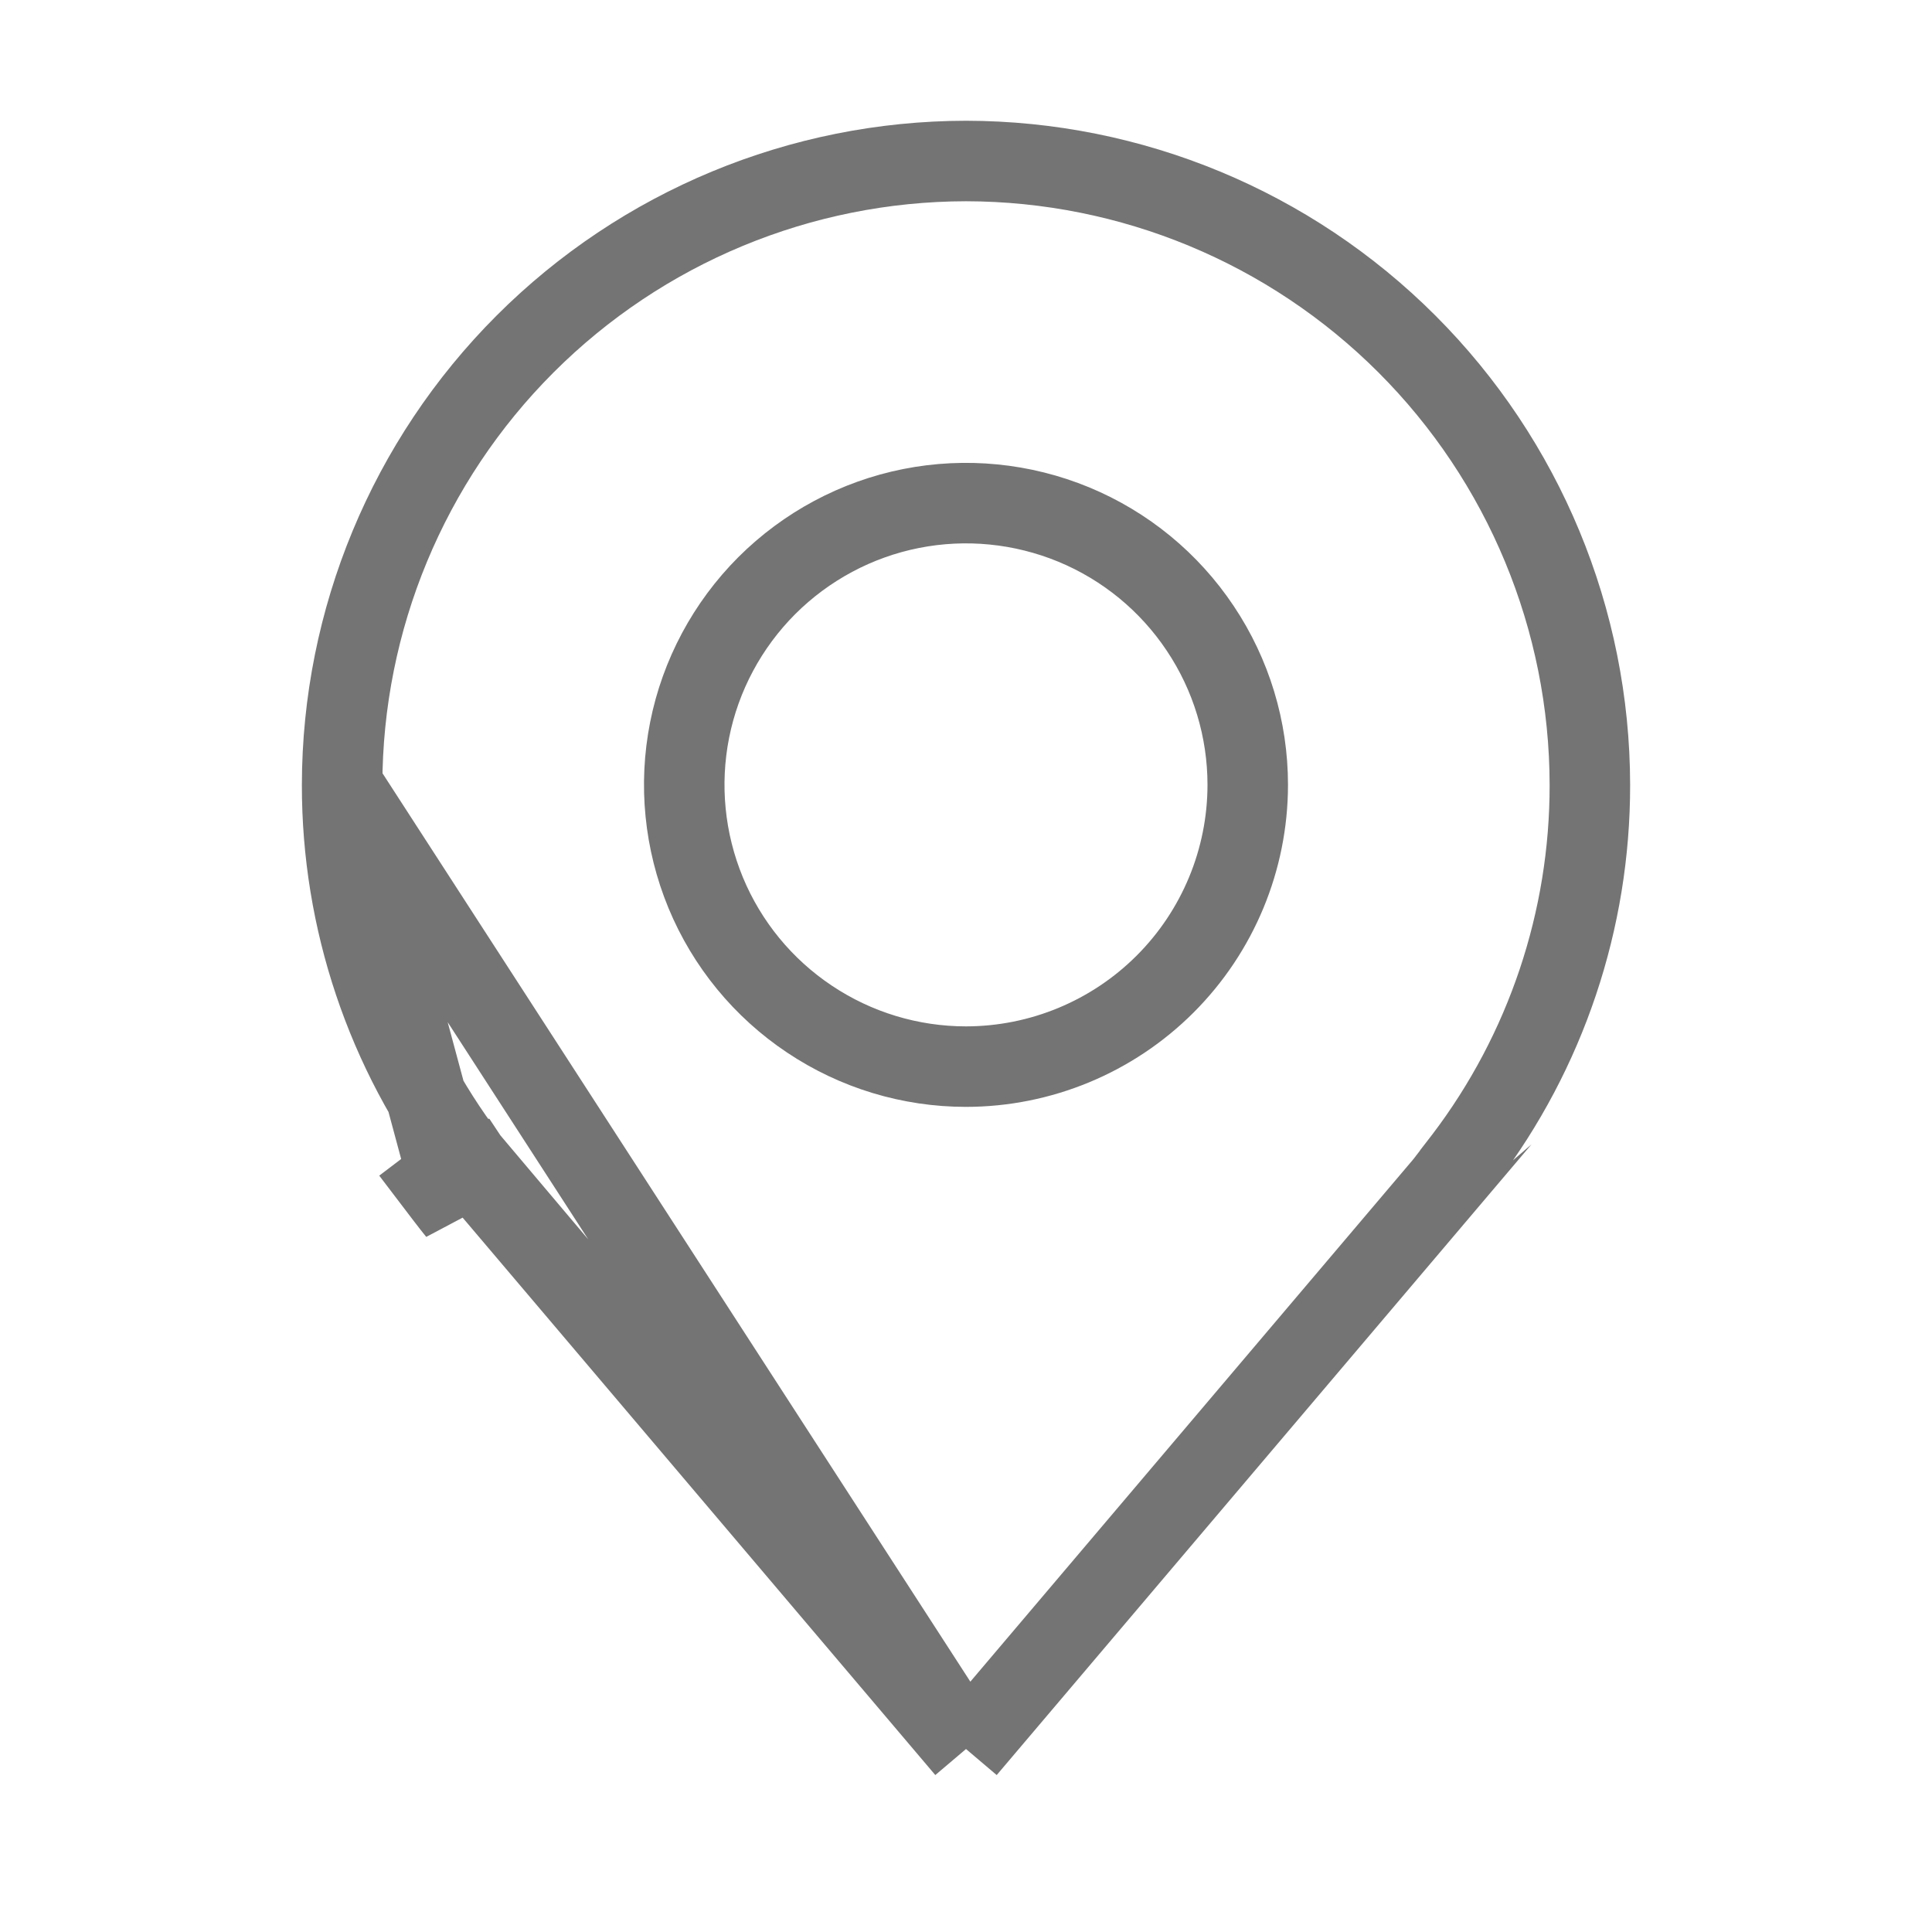 <svg width="24" height="24" viewBox="0 0 24 24" fill="none" xmlns="http://www.w3.org/2000/svg">
<rect width="24" height="24" fill="#E5E5E5"/>
<g id="Home" clip-path="url(#clip0_0_1)">
<rect width="1440" height="4549" transform="translate(-200 -2582)" fill="white"/>
<g id="Group 1472">
<g id="Group 1471">
<g id="Group 1469">
<g id="Group 1466">
<g id="Rectangle 37" filter="url(#filter0_d_0_1)">
<rect x="-34" y="-237" width="310" height="346" rx="25" fill="white"/>
</g>
<g id="Group 70">
<g id="carbon:location-filled">
<path id="Vector" d="M4.25 9.751L4.25 9.751C4.248 11.429 4.796 13.061 5.81 14.398C5.81 14.398 5.81 14.398 5.81 14.398M4.25 9.751L5.674 15.039C5.637 14.996 5.412 14.7 5.412 14.7L5.81 14.398M4.25 9.751C4.252 7.696 5.07 5.726 6.523 4.273C7.976 2.82 9.945 2.003 12 2C14.055 2.003 16.024 2.82 17.477 4.273C18.93 5.726 19.748 7.696 19.75 9.751V9.751C19.752 11.428 19.205 13.06 18.191 14.395L18.14 14.461L18.14 14.463L18.075 14.548C18.044 14.587 18.014 14.627 17.988 14.66L17.957 14.701C17.95 14.709 17.946 14.714 17.945 14.715C17.945 14.715 17.945 14.715 17.945 14.715C17.944 14.716 17.944 14.716 17.945 14.716L12 21.727M4.25 9.751L12 21.727M5.81 14.398L5.81 14.398L5.811 14.398L5.813 14.401L5.82 14.41L5.845 14.444L5.926 14.549C5.956 14.589 5.987 14.629 6.012 14.661C6.041 14.699 6.054 14.714 6.053 14.713L6.055 14.716L6.055 14.716L12 21.727M5.81 14.398L12 21.727M15.5 9.751V9.75C15.5 9.058 15.295 8.381 14.91 7.806C14.526 7.23 13.979 6.781 13.339 6.516C12.7 6.252 11.996 6.182 11.317 6.317C10.638 6.452 10.015 6.786 9.525 7.275C9.036 7.765 8.702 8.388 8.567 9.067C8.432 9.746 8.502 10.45 8.766 11.089C9.031 11.729 9.48 12.276 10.056 12.66C10.631 13.045 11.308 13.25 12 13.25H12.001C12.928 13.249 13.818 12.88 14.474 12.224C15.13 11.568 15.499 10.678 15.5 9.751Z" stroke="#747474"/>
</g>
</g>
</g>
</g>
</g>
</g>
</g>
<defs>
<filter id="filter0_d_0_1" x="-59" y="-262" width="360" height="396" filterUnits="userSpaceOnUse" color-interpolation-filters="sRGB">
<feFlood flood-opacity="0" result="BackgroundImageFix"/>
<feColorMatrix in="SourceAlpha" type="matrix" values="0 0 0 0 0 0 0 0 0 0 0 0 0 0 0 0 0 0 127 0" result="hardAlpha"/>
<feMorphology radius="5" operator="dilate" in="SourceAlpha" result="effect1_dropShadow_0_1"/>
<feOffset/>
<feGaussianBlur stdDeviation="10"/>
<feComposite in2="hardAlpha" operator="out"/>
<feColorMatrix type="matrix" values="0 0 0 0 0.004 0 0 0 0 0.706 0 0 0 0 0.537 0 0 0 0.25 0"/>
<feBlend mode="normal" in2="BackgroundImageFix" result="effect1_dropShadow_0_1"/>
<feBlend mode="normal" in="SourceGraphic" in2="effect1_dropShadow_0_1" result="shape"/>
</filter>
<clipPath id="clip0_0_1">
<rect width="1440" height="4549" fill="white" transform="translate(-200 -2582)"/>
</clipPath>
</defs>
</svg>
